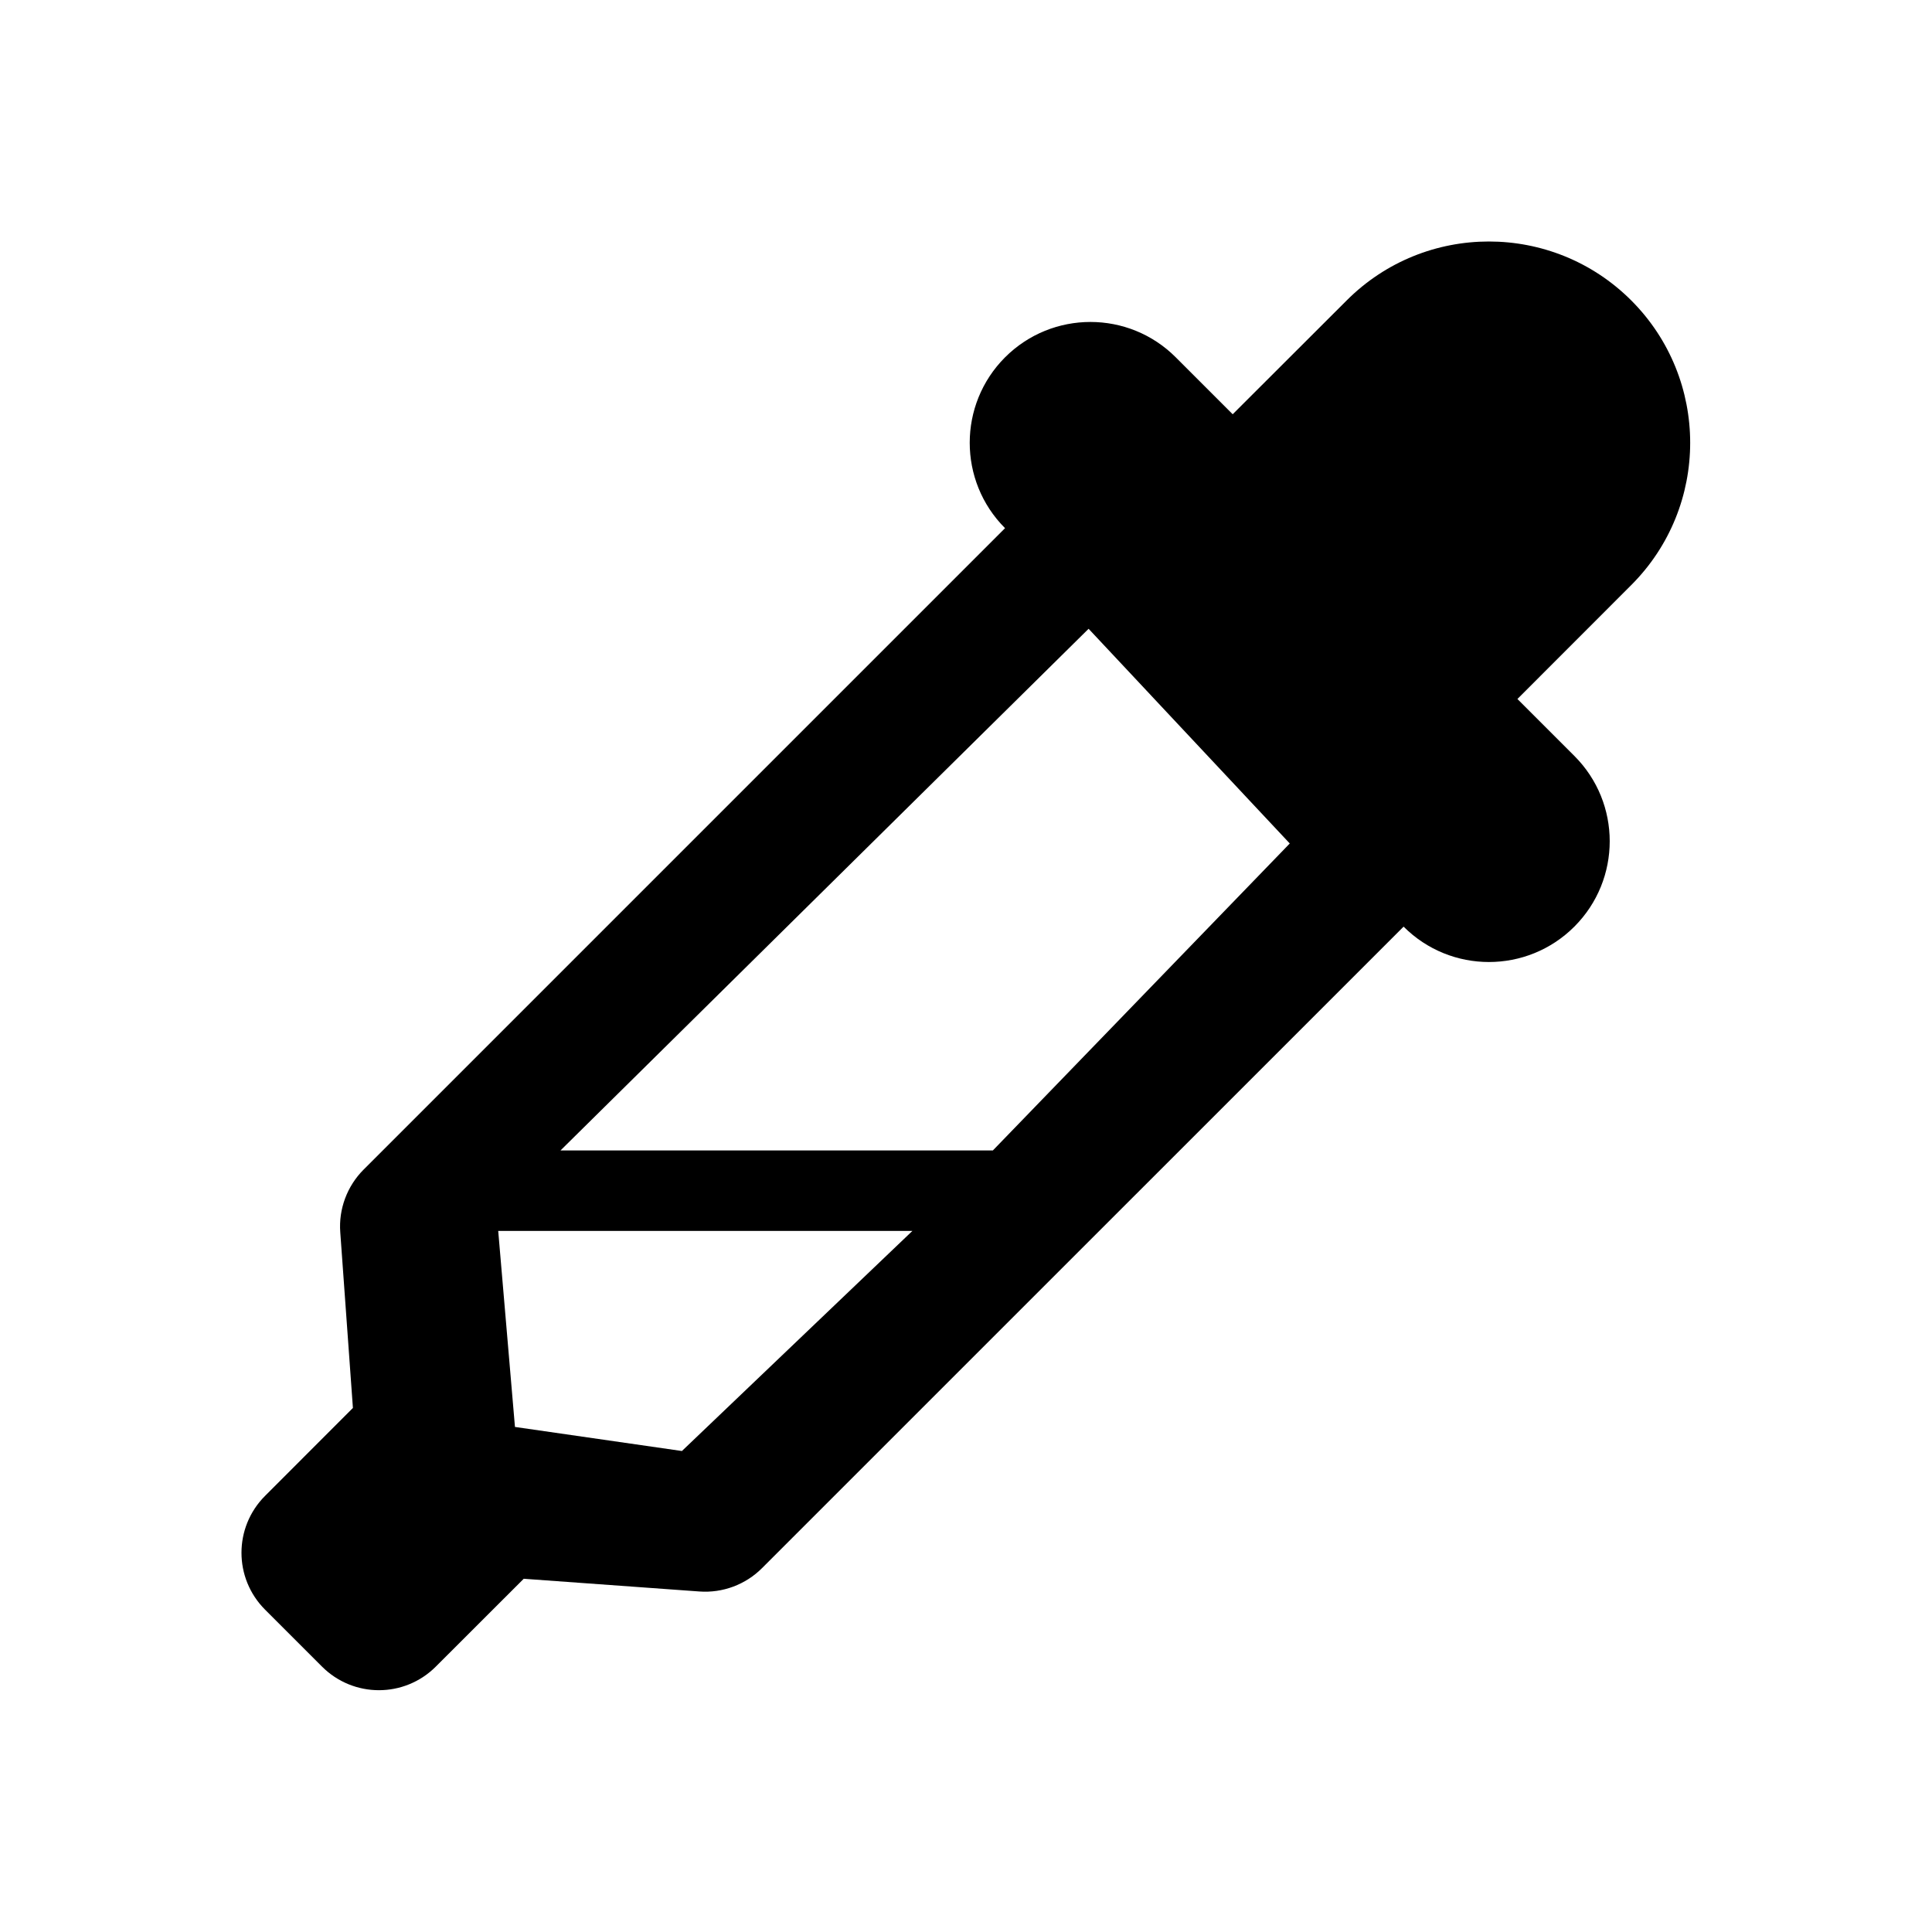 <svg xmlns="http://www.w3.org/2000/svg" width="24" height="24" viewBox="0 0 24 24">
  <path d="M12.334,14.291 L6.963,14.291 L13.523,7.811 L16.022,10.478 L12.334,14.291 Z M8.471,18.025 L6.397,17.726 L6.189,15.291 L11.334,15.291 L8.471,18.025 Z M20.264,3.732 C19.287,2.756 17.704,2.756 16.729,3.732 L15.313,5.146 L14.606,4.439 C14.021,3.853 13.071,3.853 12.485,4.439 C11.9,5.025 11.9,5.976 12.485,6.561 L4.517,14.529 C4.312,14.734 4.205,15.02 4.227,15.309 L4.384,17.49 L3.293,18.582 C2.902,18.973 2.902,19.605 3.293,19.996 L4,20.703 C4.391,21.094 5.023,21.094 5.414,20.703 L6.506,19.612 L8.688,19.77 C8.977,19.791 9.262,19.685 9.467,19.479 L17.436,11.511 C18.021,12.097 18.971,12.097 19.557,11.511 C20.143,10.925 20.143,9.975 19.557,9.39 L18.85,8.683 L20.264,7.268 C21.24,6.292 21.24,4.709 20.264,3.732 L20.264,3.732 Z"/>
</svg>
